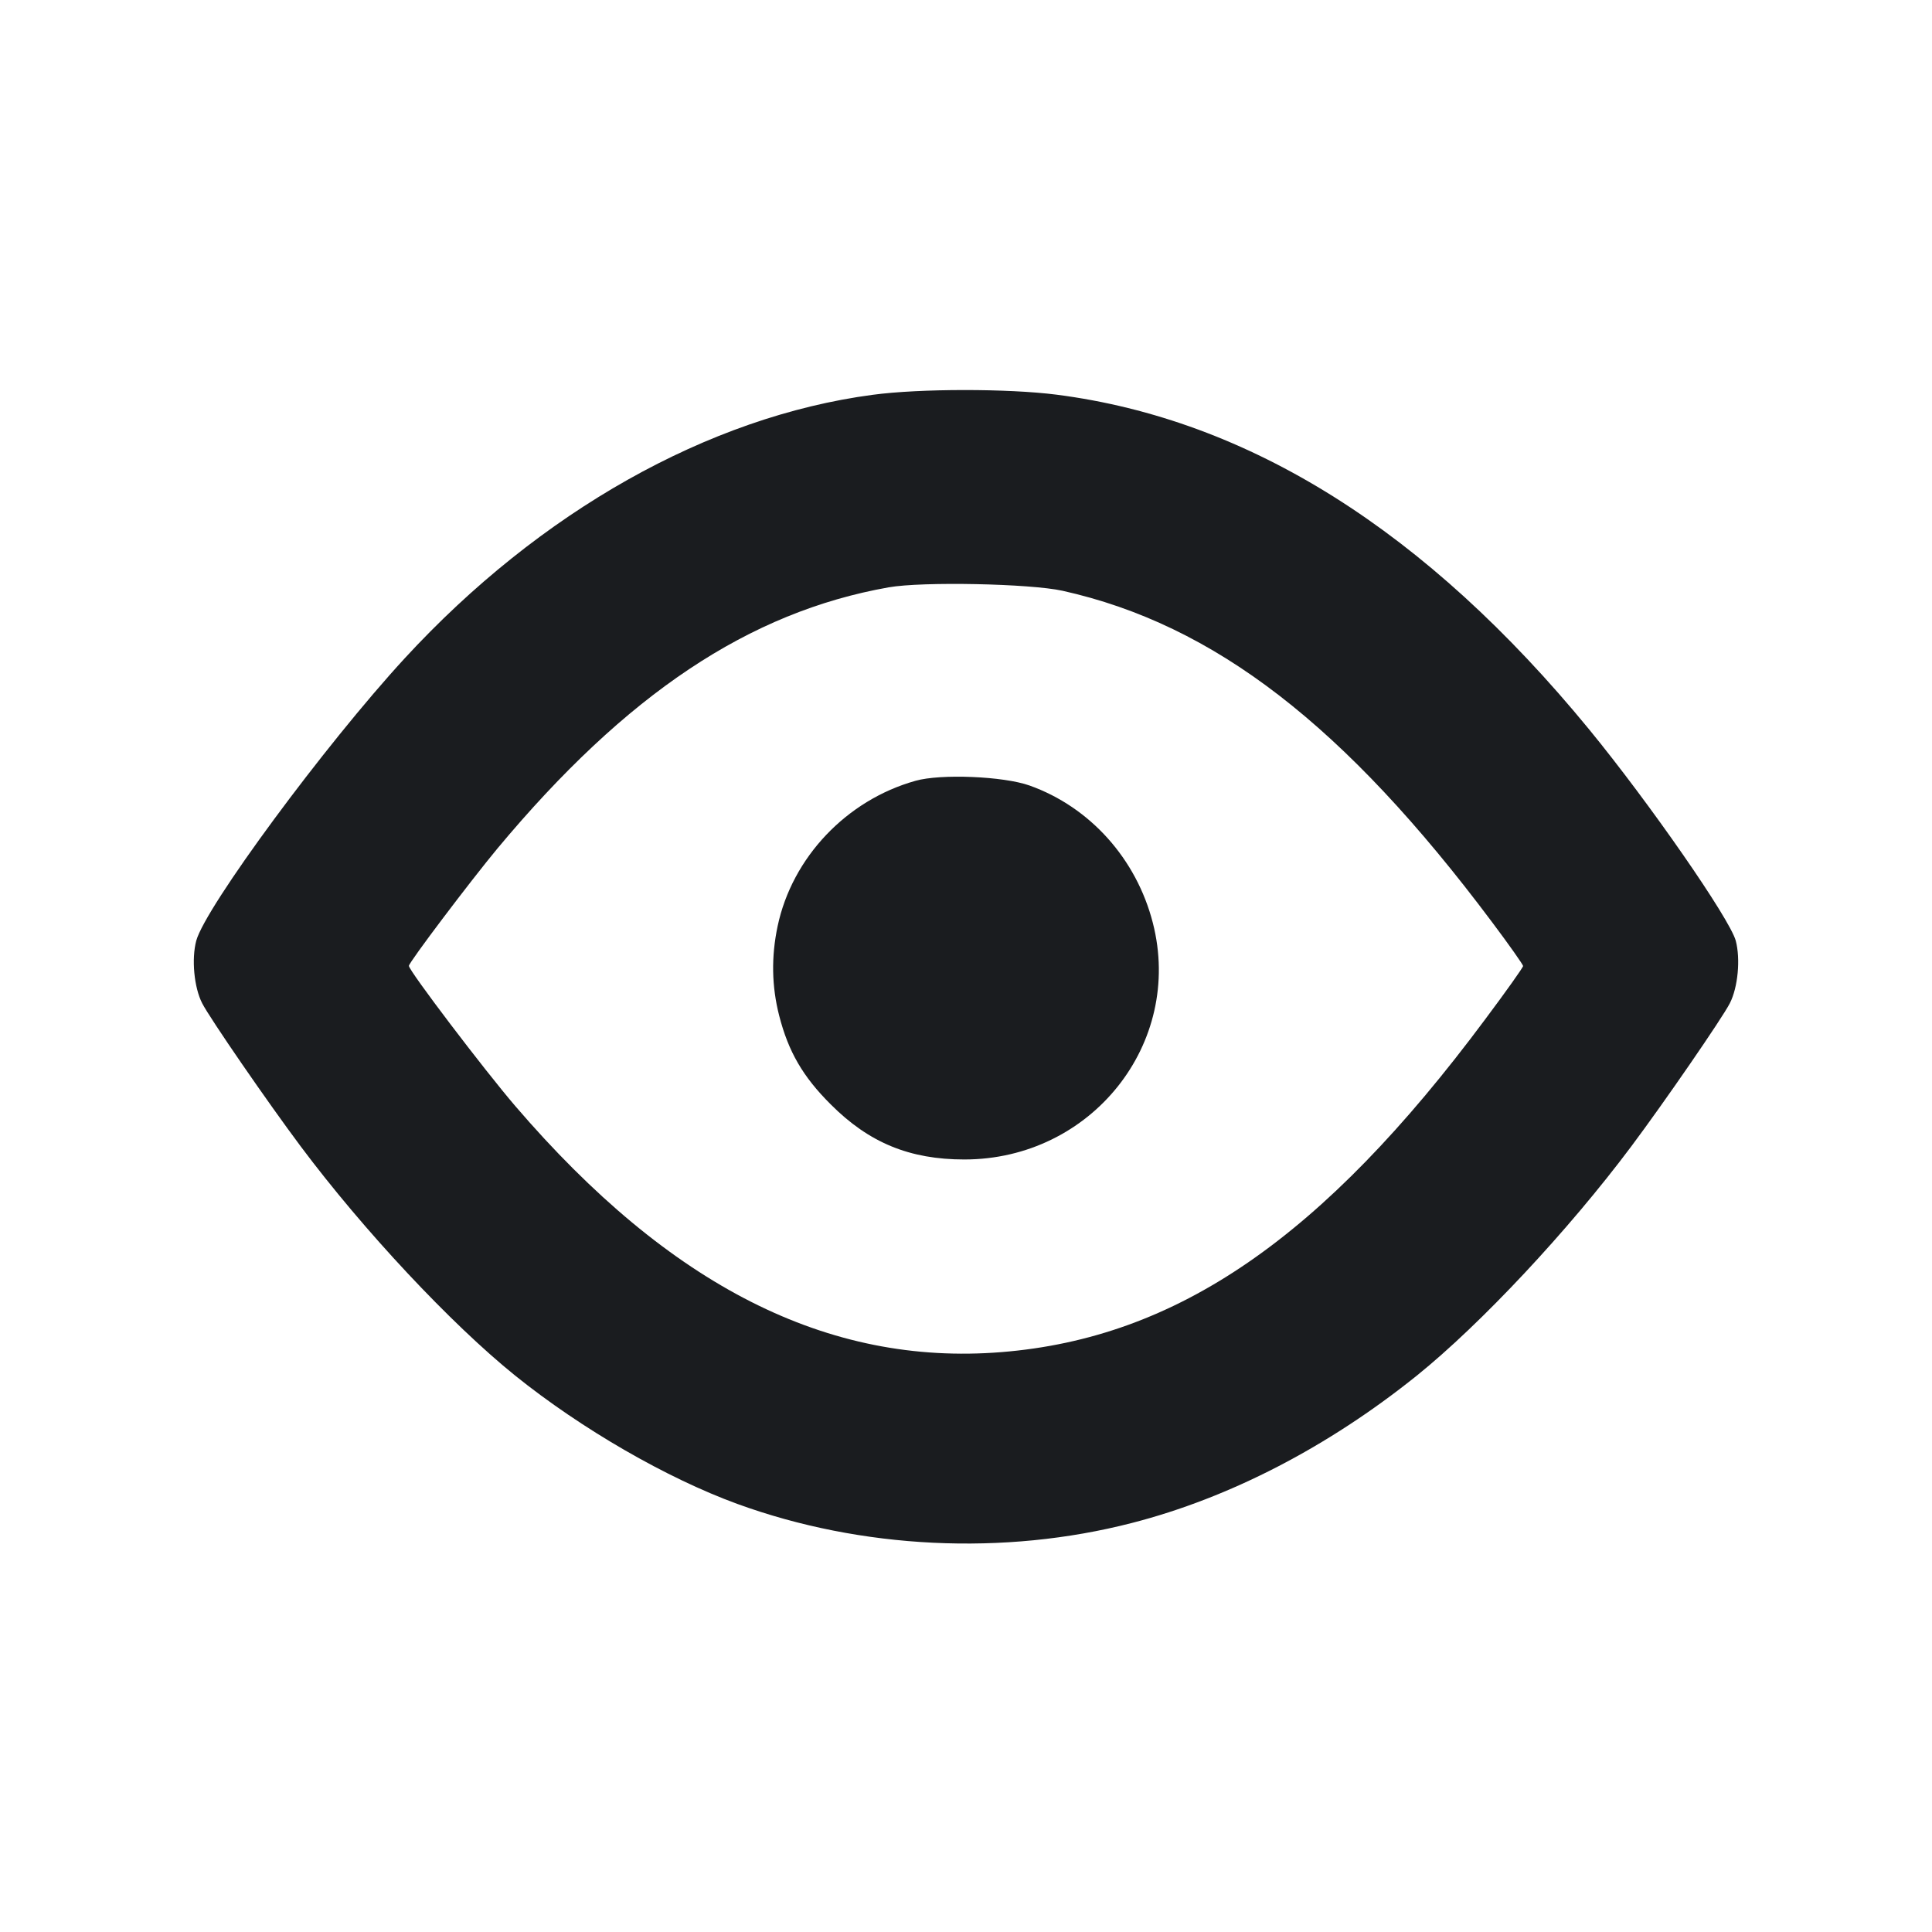 <svg width="14" height="14" viewBox="0 0 14 14" fill="none" xmlns="http://www.w3.org/2000/svg"><path d="M6.323 2.861 C 5.134 3.019,3.912 3.707,2.933 4.770 C 2.354 5.399,1.489 6.572,1.422 6.817 C 1.387 6.949,1.406 7.155,1.465 7.270 C 1.520 7.378,1.941 7.989,2.179 8.307 C 2.636 8.918,3.269 9.594,3.733 9.968 C 4.214 10.355,4.831 10.711,5.343 10.898 C 6.241 11.225,7.275 11.275,8.202 11.036 C 8.911 10.854,9.625 10.484,10.267 9.968 C 10.731 9.594,11.364 8.918,11.821 8.307 C 12.059 7.989,12.480 7.378,12.535 7.270 C 12.594 7.155,12.613 6.949,12.578 6.817 C 12.535 6.658,11.952 5.818,11.515 5.285 C 10.336 3.848,9.052 3.040,7.657 2.860 C 7.305 2.815,6.666 2.815,6.323 2.861 M7.700 4.281 C 8.799 4.526,9.745 5.256,10.812 6.682 C 10.936 6.847,11.037 6.991,11.037 7.000 C 11.037 7.010,10.913 7.185,10.761 7.388 C 9.585 8.969,8.529 9.696,7.256 9.798 C 5.998 9.899,4.854 9.320,3.734 8.015 C 3.510 7.754,2.963 7.034,2.963 6.999 C 2.963 6.974,3.409 6.384,3.605 6.148 C 4.539 5.028,5.428 4.435,6.440 4.256 C 6.684 4.213,7.464 4.229,7.700 4.281 M6.634 5.658 C 6.134 5.798,5.740 6.214,5.635 6.711 C 5.588 6.933,5.592 7.147,5.646 7.359 C 5.713 7.621,5.818 7.802,6.020 8.003 C 6.297 8.281,6.592 8.402,6.988 8.402 C 7.908 8.402,8.578 7.562,8.354 6.688 C 8.235 6.223,7.898 5.848,7.460 5.692 C 7.271 5.625,6.817 5.606,6.634 5.658 " fill="#1A1C1F" stroke="none" fill-rule="evenodd"></path></svg>